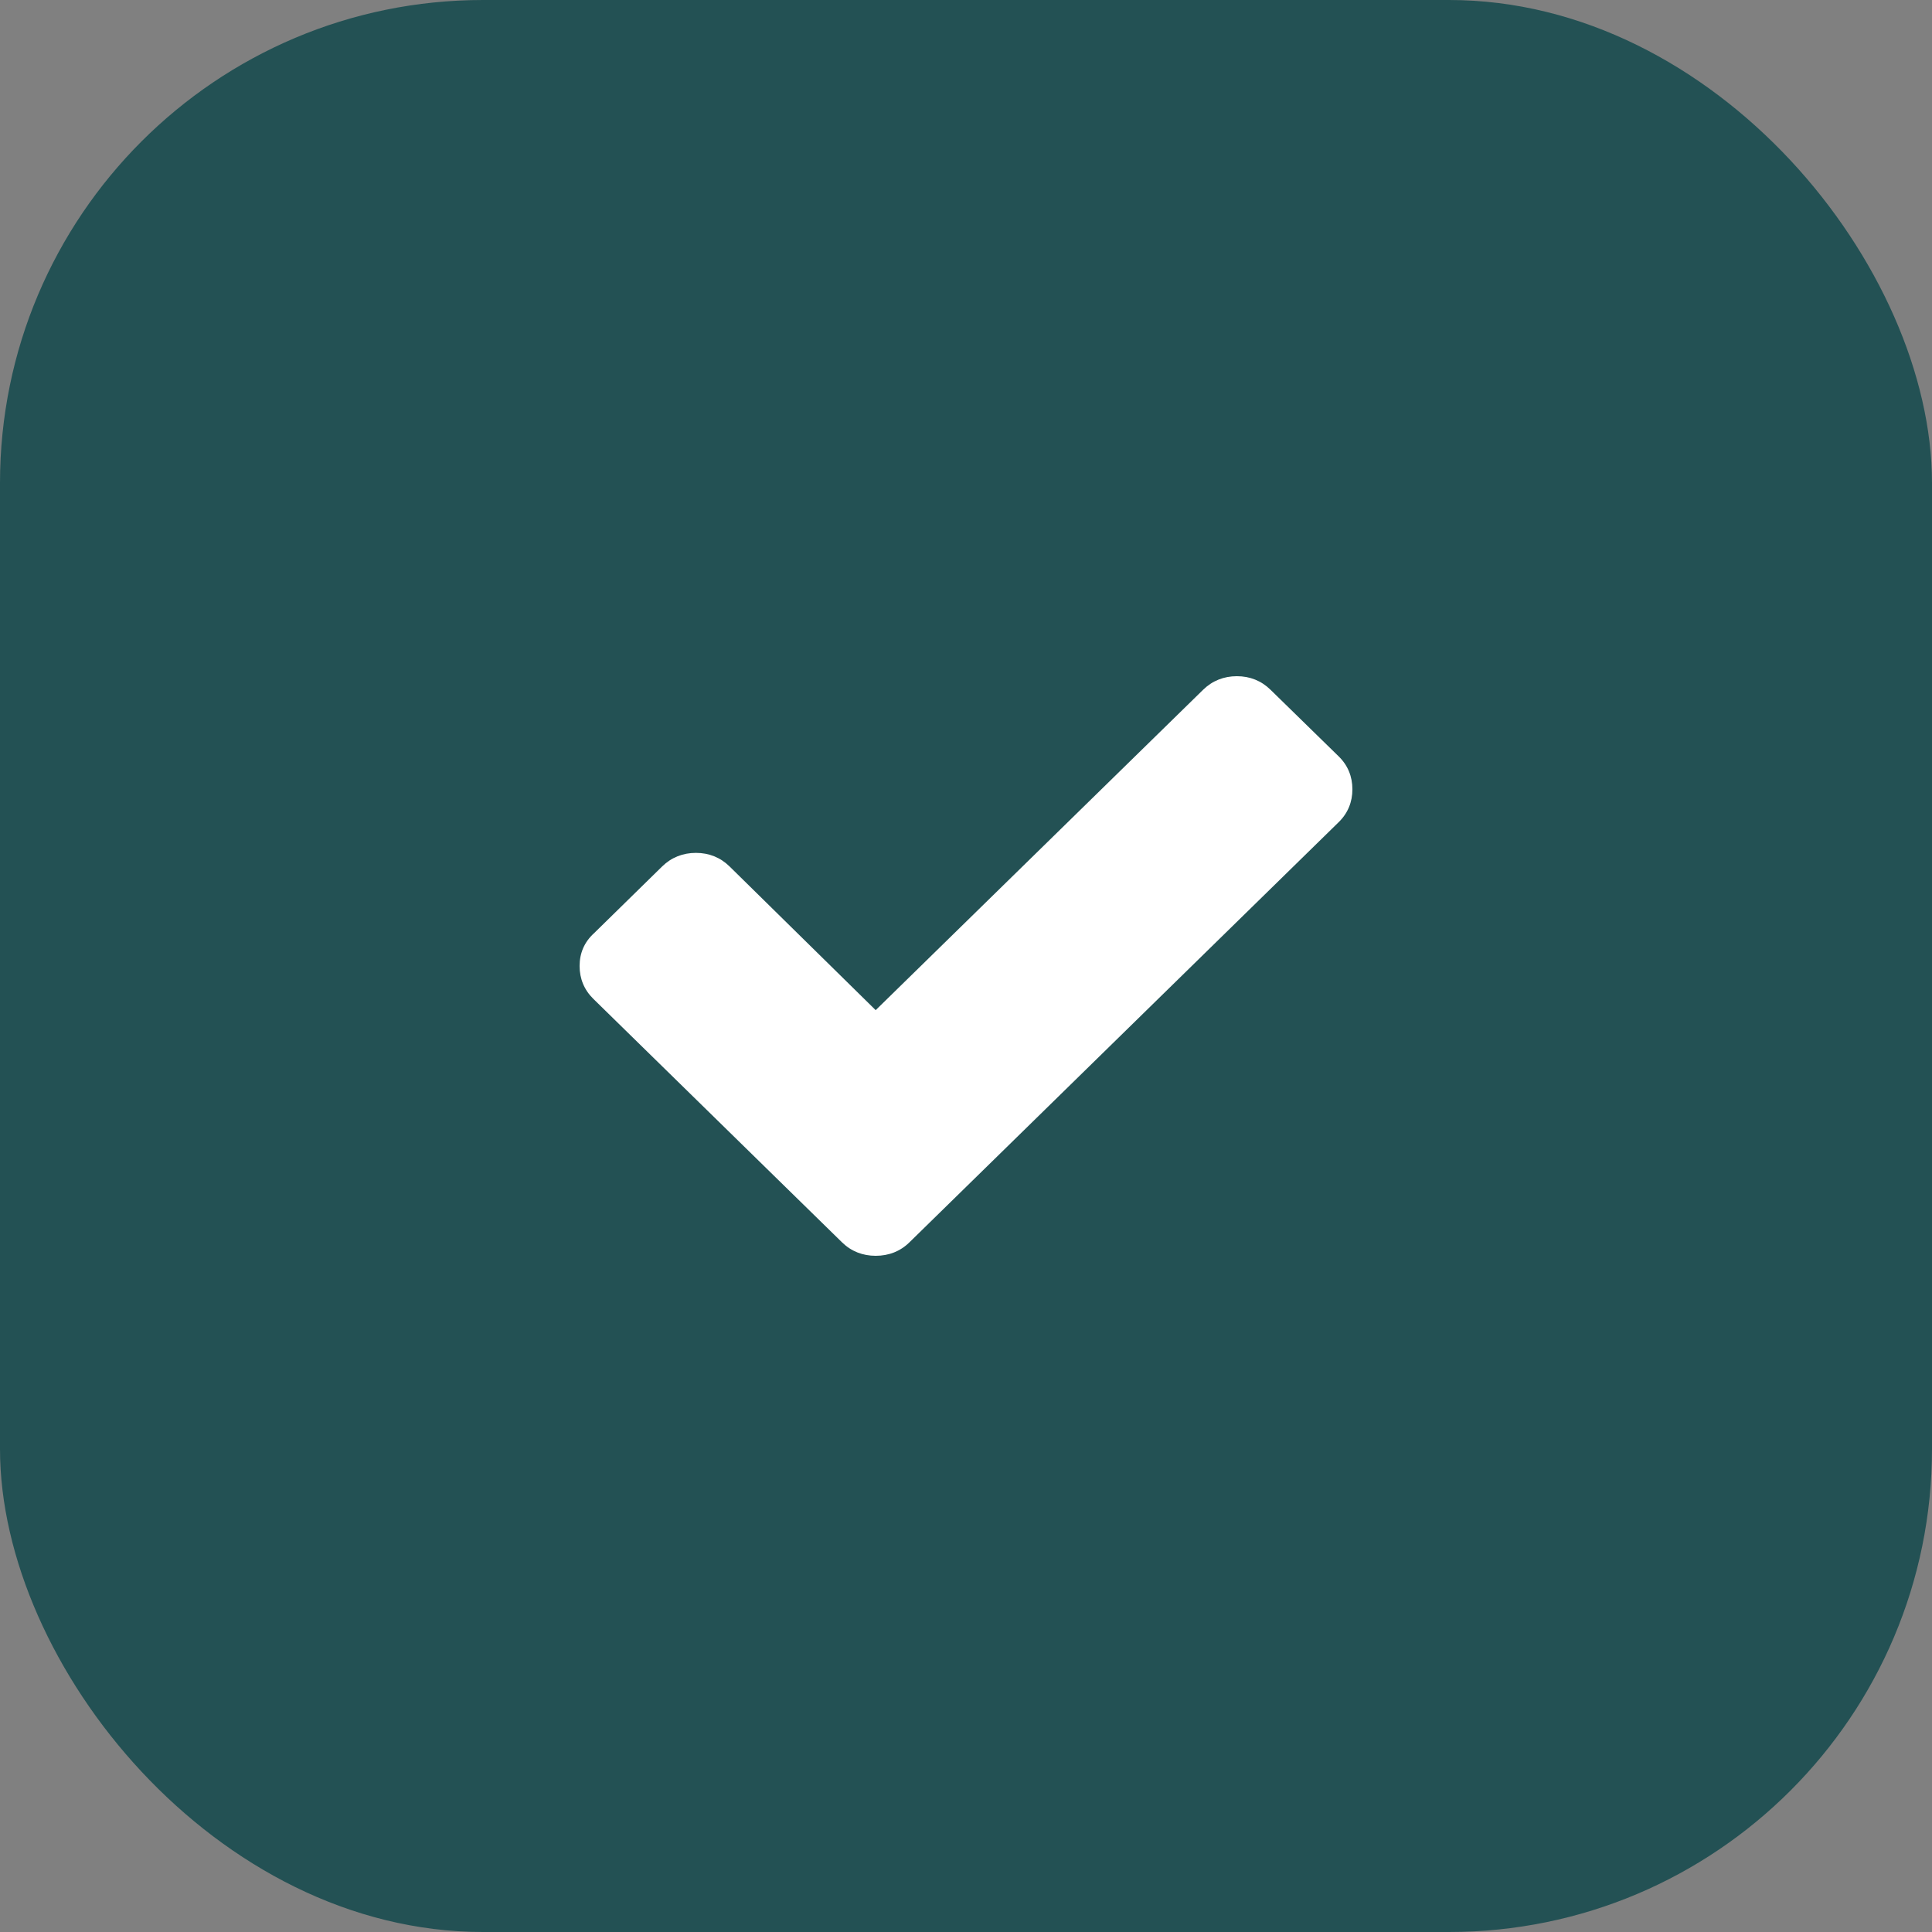 <svg width="20" height="20" viewBox="0 0 20 20" fill="none" xmlns="http://www.w3.org/2000/svg">
<rect x="0" y="0" width="20" height="20" fill="#808080" stroke="none"/>
<rect width="20" height="20" rx="5" fill="#235154"/>
<path d="M13.857 7.829L13.152 7.14C13.057 7.047 12.939 7 12.804 7C12.669 7 12.55 7.047 12.455 7.14L9.065 10.457L7.552 8.969C7.457 8.876 7.339 8.829 7.204 8.829C7.069 8.829 6.95 8.876 6.855 8.969L6.151 9.659C6.048 9.752 6 9.868 6 10C6 10.132 6.048 10.248 6.143 10.341L8.012 12.171L8.717 12.861C8.812 12.954 8.931 13 9.065 13C9.2 13 9.319 12.954 9.414 12.861L10.119 12.171L13.857 8.512C13.953 8.419 14 8.302 14 8.171C14 8.039 13.953 7.922 13.857 7.829Z" fill="white"/>
</svg>
